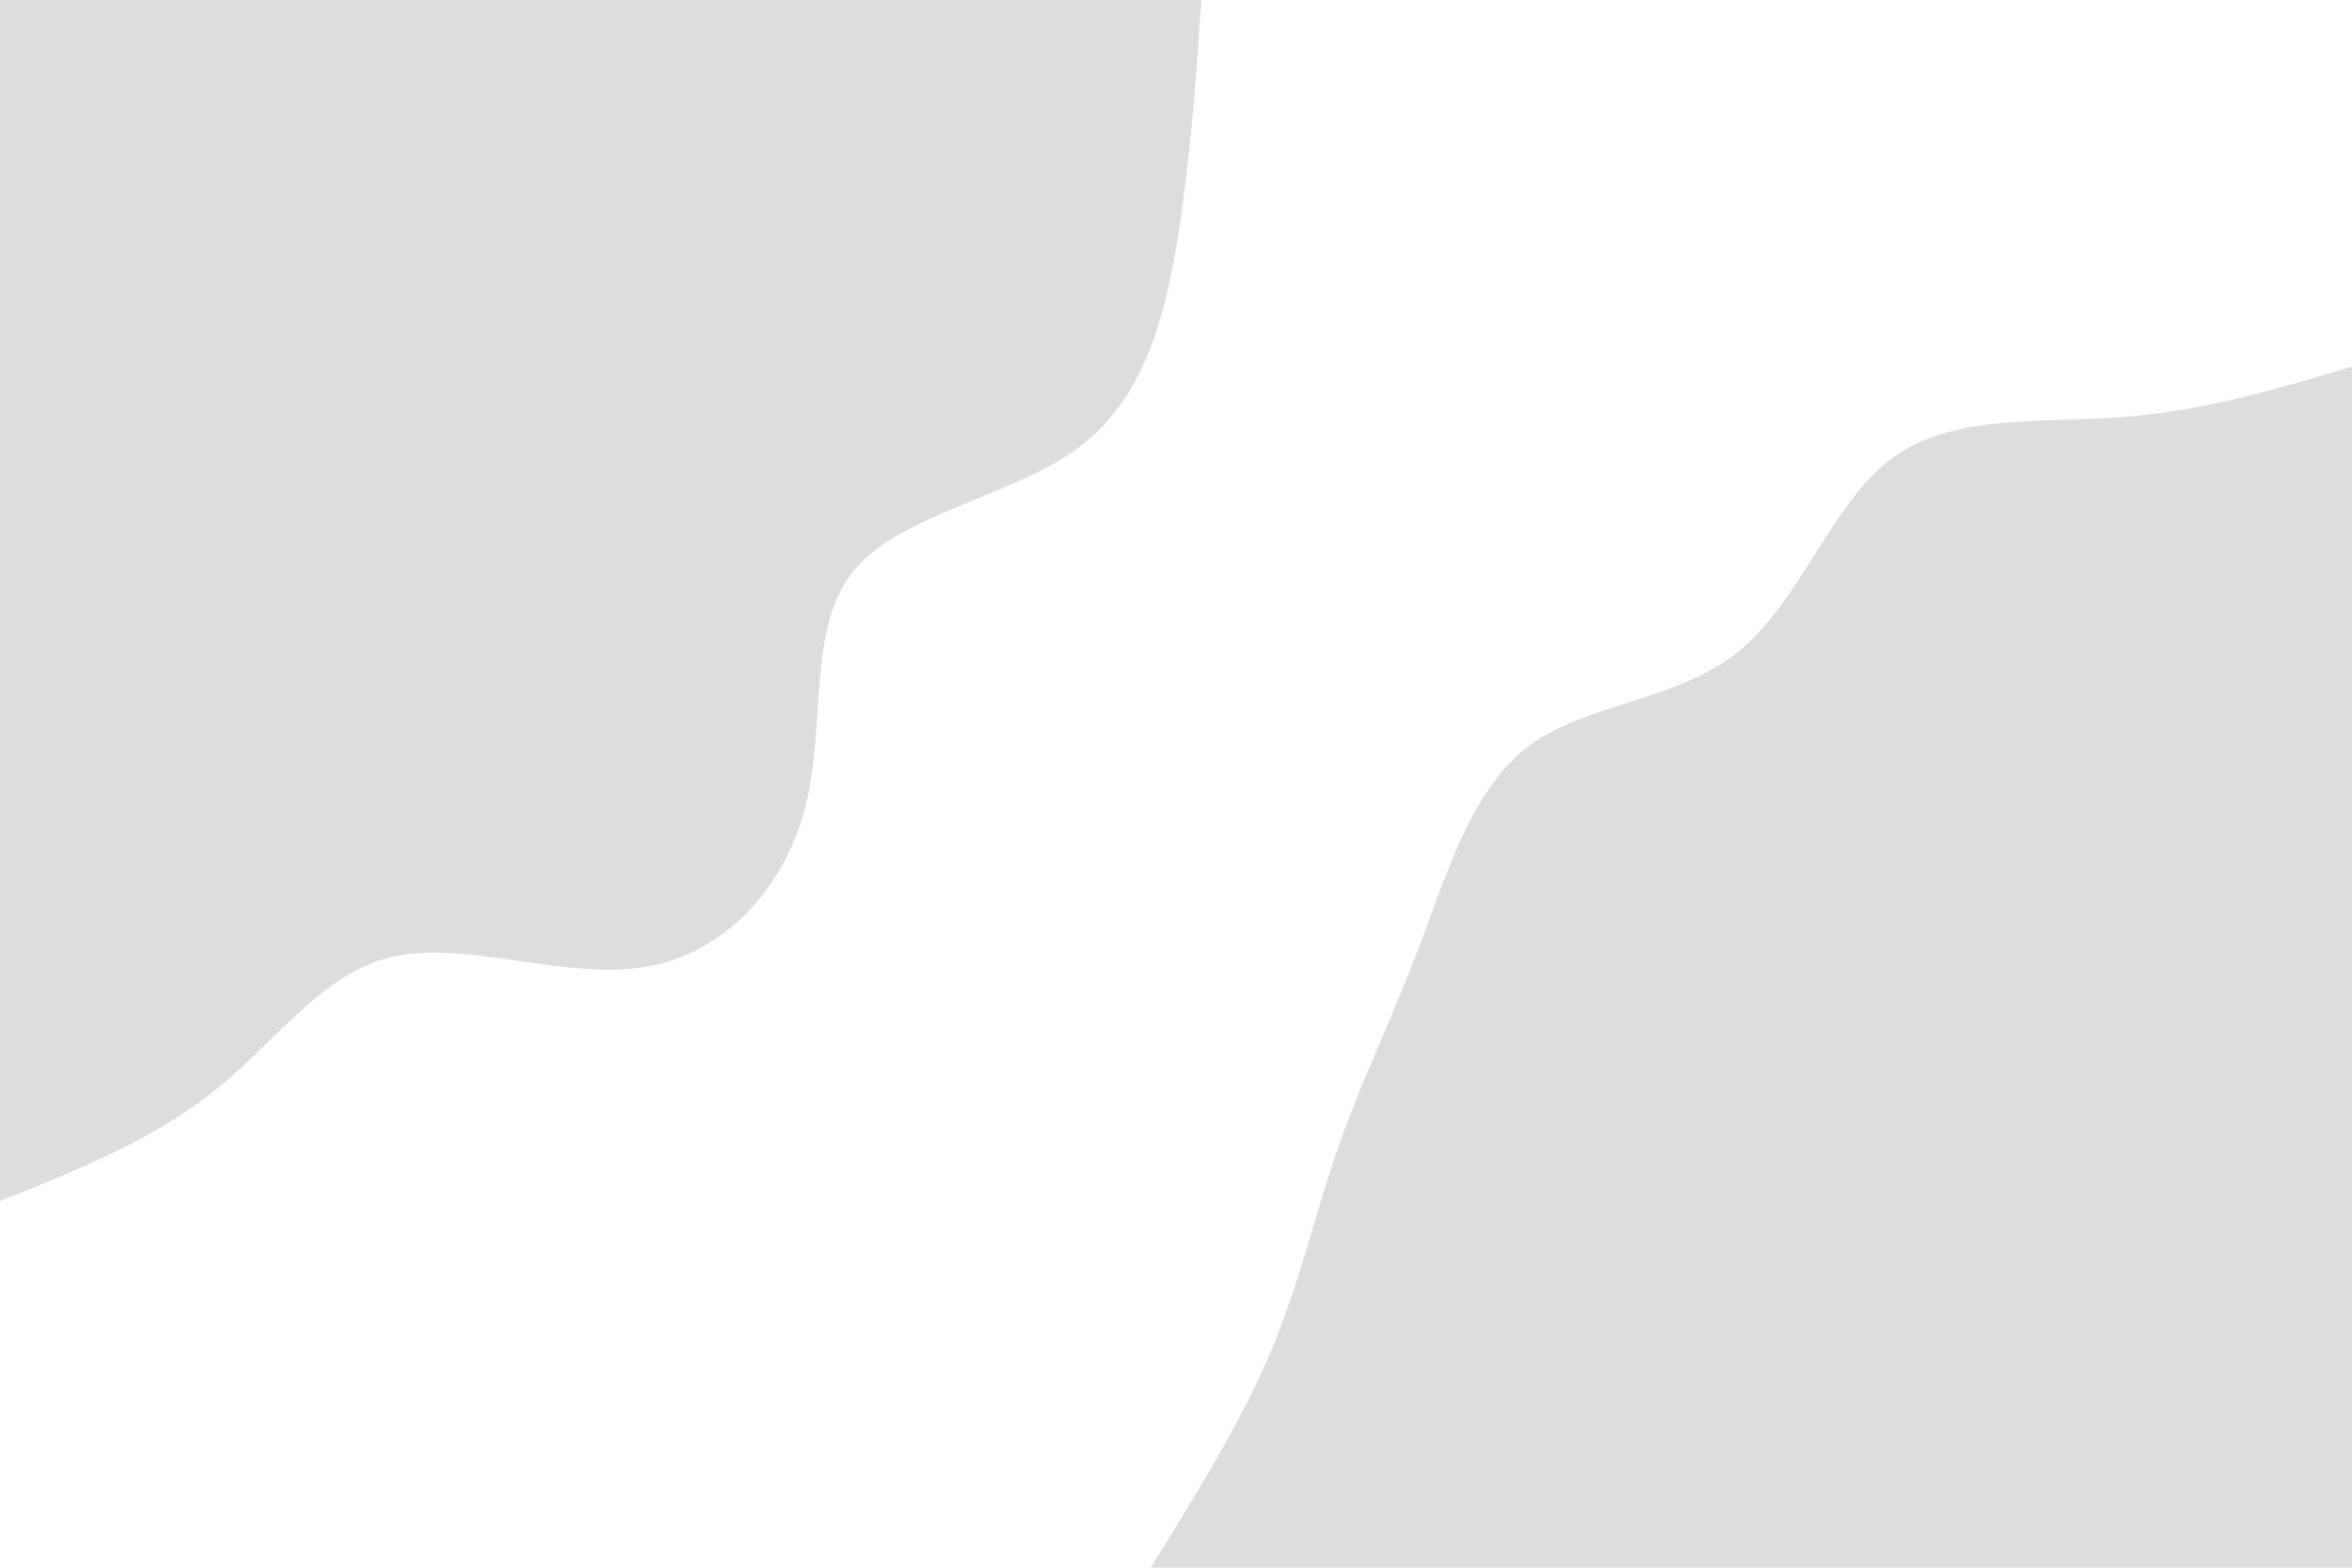 <svg id="visual" viewBox="0 0 900 600" width="900" height="600" xmlns="http://www.w3.org/2000/svg" xmlns:xlink="http://www.w3.org/1999/xlink" version="1.1"><rect x="0" y="0" width="900" height="600" fill="#ffffff"></rect><defs><linearGradient id="grad1_0" x1="33.3%" y1="100%" x2="100%" y2="0%"><stop offset="20%" stop-color="#ffffff" stop-opacity="1"></stop><stop offset="80%" stop-color="#ffffff" stop-opacity="1"></stop></linearGradient></defs><defs><linearGradient id="grad2_0" x1="0%" y1="100%" x2="66.7%" y2="0%"><stop offset="20%" stop-color="#ffffff" stop-opacity="1"></stop><stop offset="80%" stop-color="#ffffff" stop-opacity="1"></stop></linearGradient></defs><g transform="translate(900, 600)"><path d="M-459.7 0C-442.5 -27.7 -425.3 -55.4 -413.9 -82.3C-402.5 -109.3 -396.8 -135.5 -388 -160.7C-379.2 -186 -367.3 -210.2 -356.7 -238.3C-346.1 -266.4 -336.7 -298.3 -314.7 -314.7C-292.6 -331 -257.9 -331.7 -234.5 -350.9C-211 -370.1 -199 -407.7 -175.9 -424.7C-152.8 -441.7 -118.8 -438 -87.6 -440.4C-56.4 -442.8 -28.2 -451.2 0 -459.7L0 0Z" fill="#dddddd"></path></g><g transform="translate(0, 0)"><path d="M459.7 0C457.7 29.5 455.7 59.1 450.9 89.7C446 120.3 438.3 152 413 171.1C387.6 190.1 344.6 196.6 326.8 218.3C308.9 240.1 316.1 277.1 308.3 308.3C300.5 339.5 277.6 364.8 247.2 370C216.9 375.2 179.1 360.2 151.5 365.9C123.9 371.5 106.5 397.8 82.9 416.8C59.3 435.9 29.7 447.8 0 459.7L0 0Z" fill="#dddddd"></path></g></svg>
